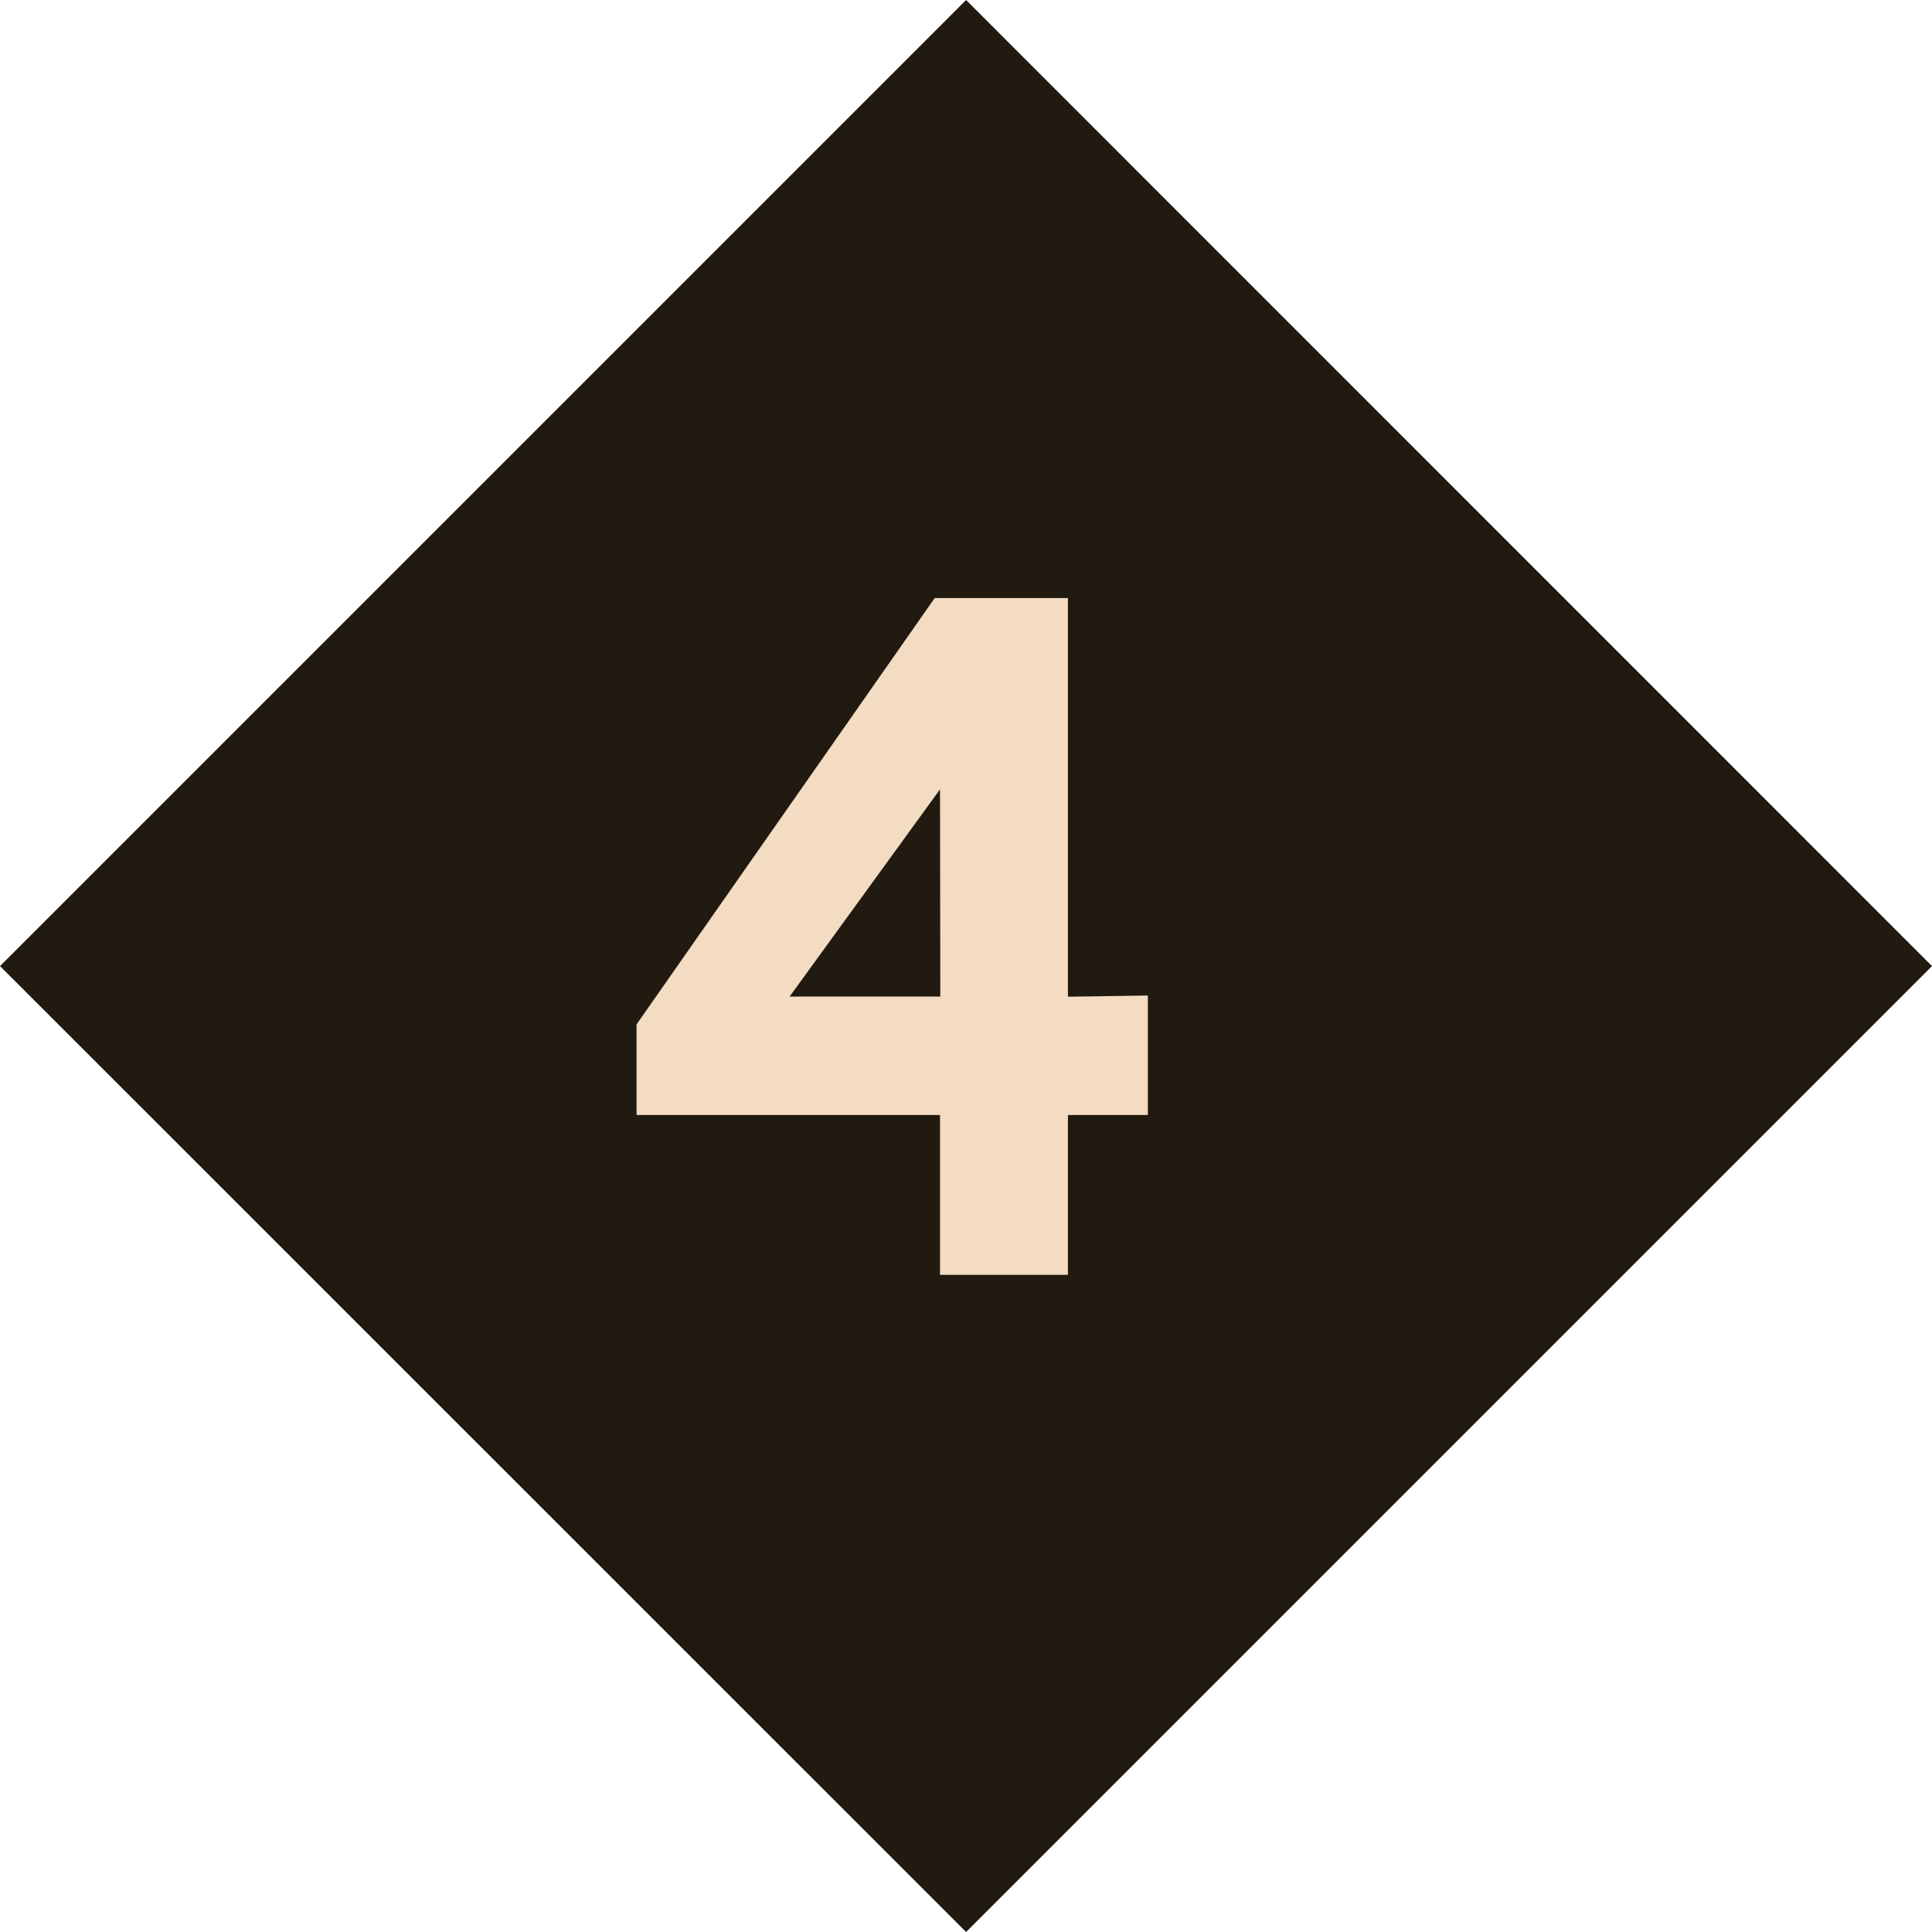 <svg xmlns="http://www.w3.org/2000/svg" viewBox="0 0 130.51 130.51"><defs><style>.cls-1{fill:#211a10;fill-rule:evenodd;}.cls-2{fill:#f3dcc2;}</style></defs><g id="Layer_2" data-name="Layer 2"><g id="Layer_2-2" data-name="Layer 2"><path class="cls-1" d="M0,65.26,65.26,0l65.25,65.26L65.26,130.51Z"/><path class="cls-2" d="M43,75.32H63.5v10.8h8.64V75.32h5.4V67.25l-5.4.08V40.4h-9L43,69.2Zm20.52-8H53.34l10.16-14Z"/></g></g></svg>